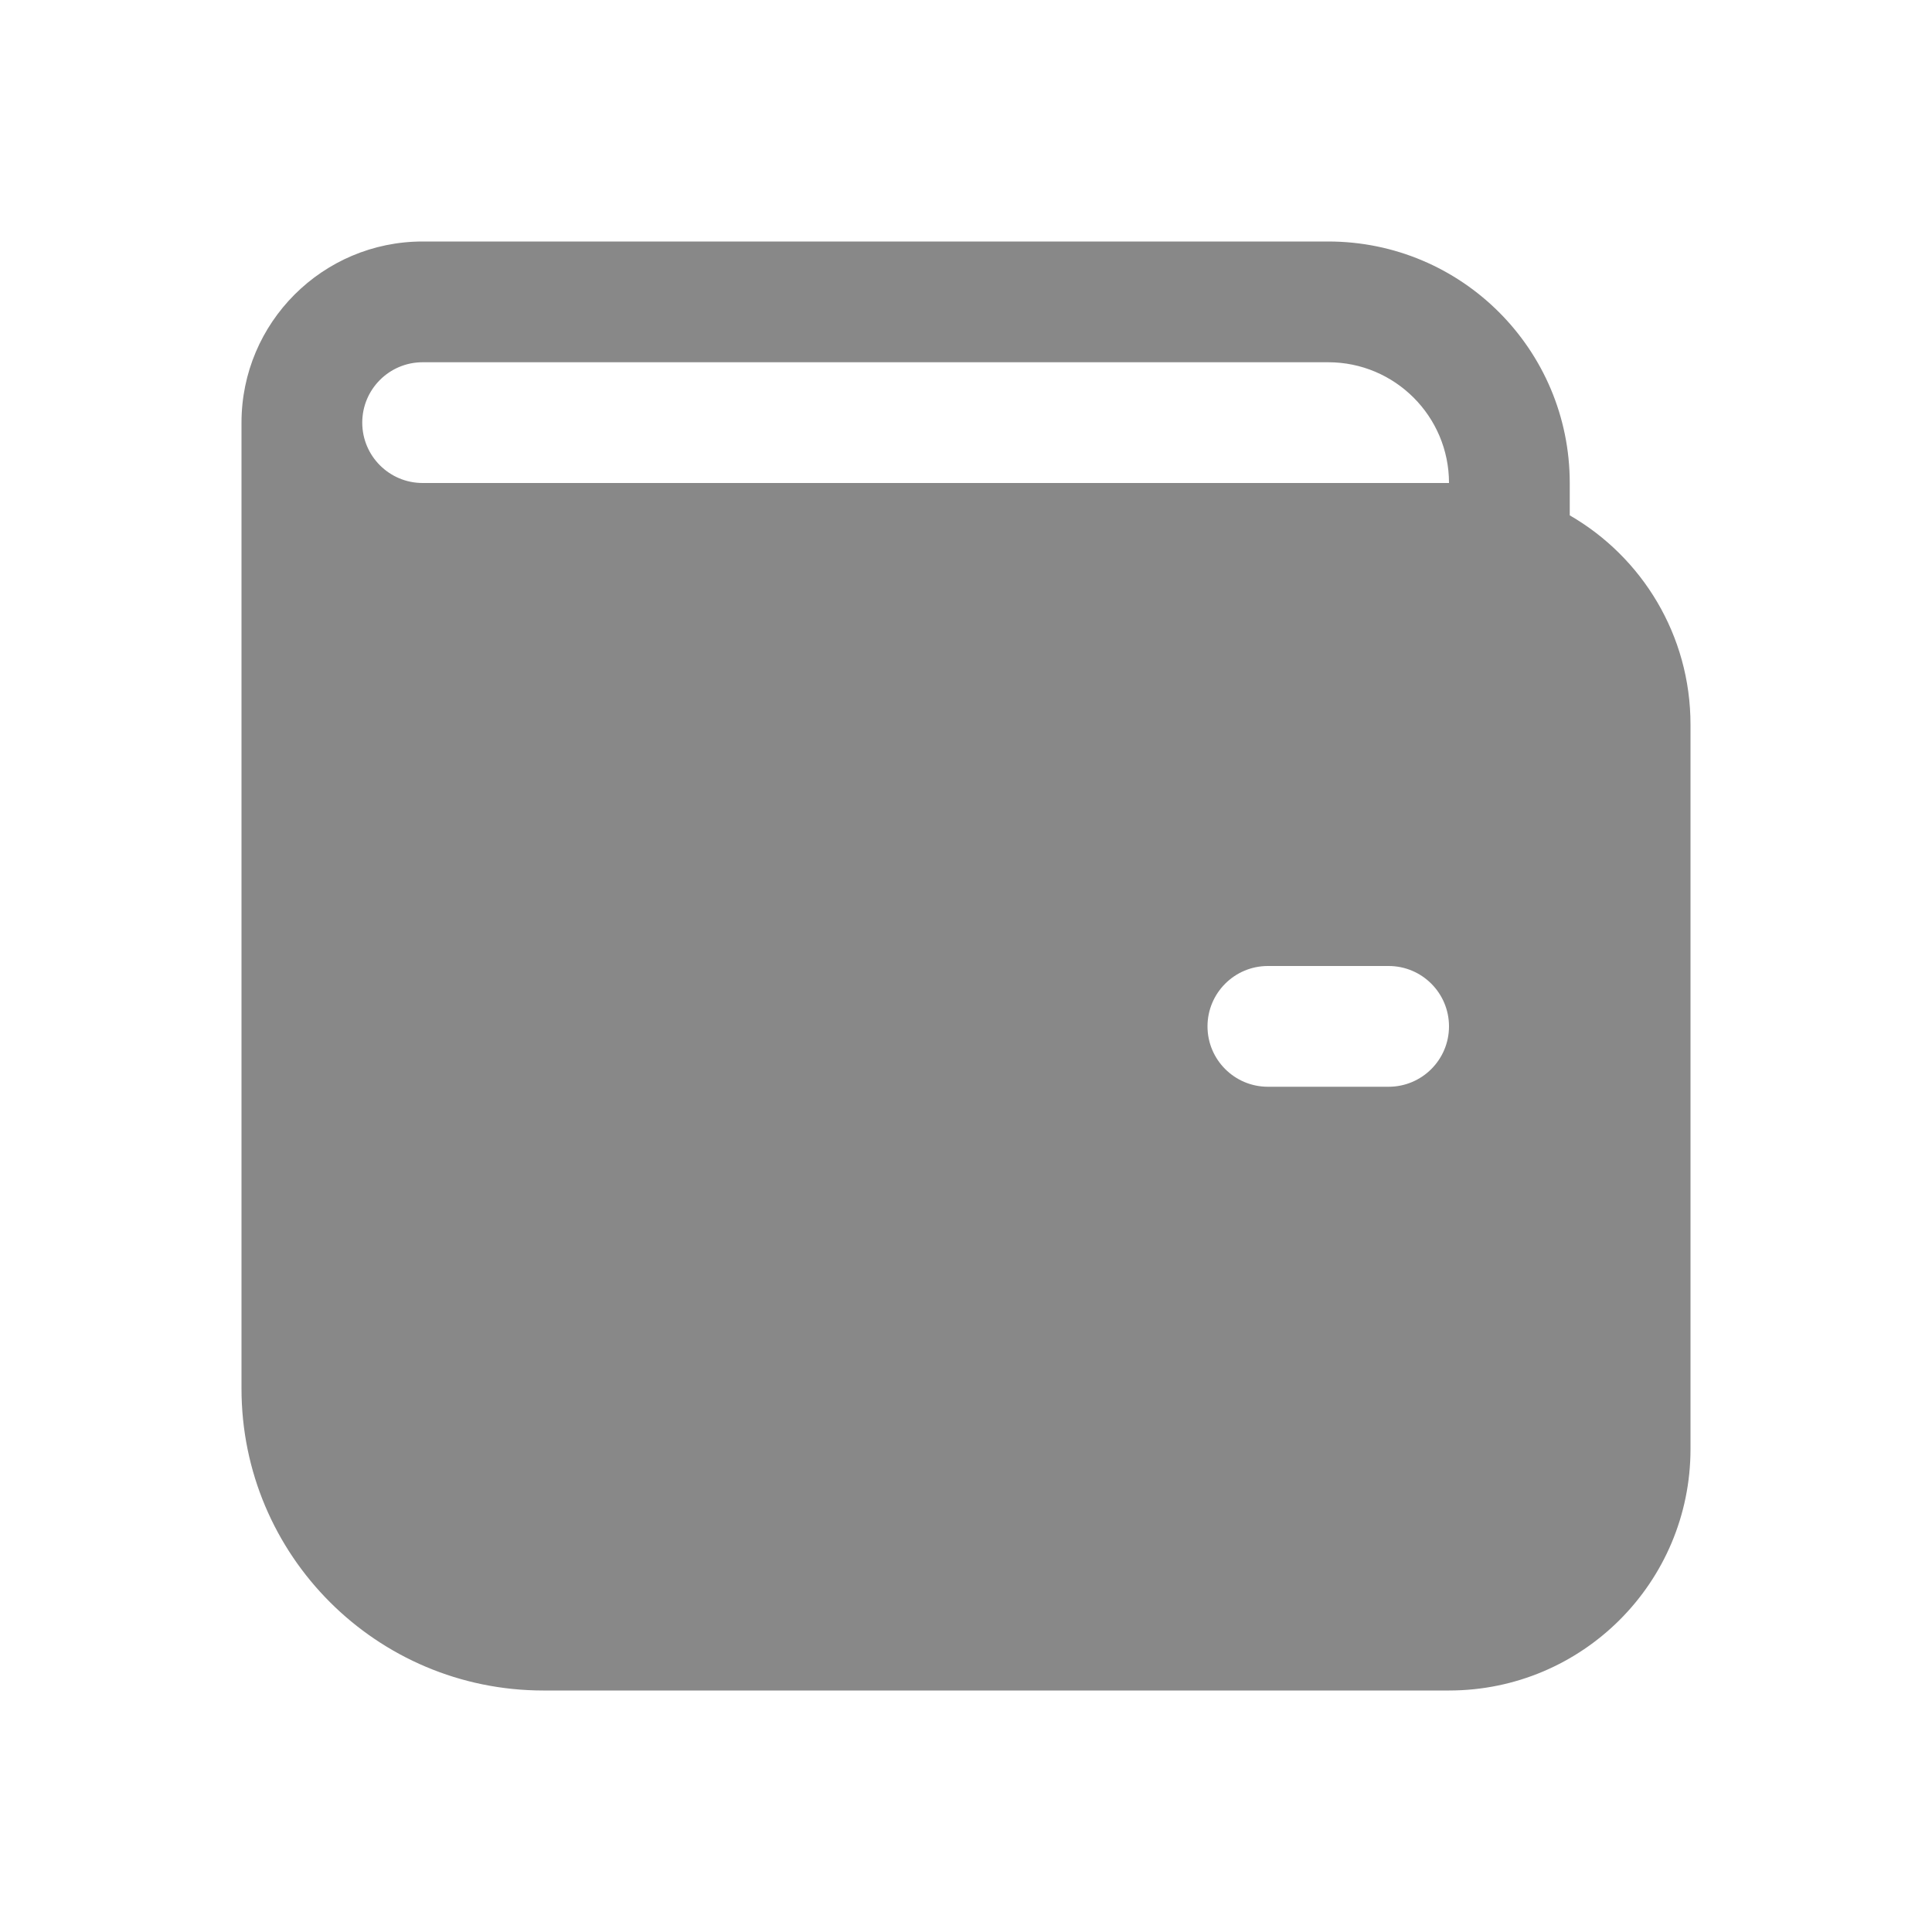 <svg width="16" height="16" viewBox="0 0 16 16" fill="none" xmlns="http://www.w3.org/2000/svg">
<path d="M2 3.5C2 2.672 2.672 2 3.5 2H11C12.105 2 13 2.895 13 4V4.268C13.598 4.613 14 5.26 14 6V12C14 13.105 13.105 14 12 14H4.5C3.119 14 2 12.881 2 11.5V3.5ZM3 3.5C3 3.776 3.224 4 3.5 4H12C12 3.448 11.552 3 11 3H3.5C3.224 3 3 3.224 3 3.5ZM10.5 8C10.224 8 10 8.224 10 8.5C10 8.776 10.224 9 10.5 9H11.5C11.776 9 12 8.776 12 8.5C12 8.224 11.776 8 11.5 8H10.5Z" fill="#888"/>
</svg>
